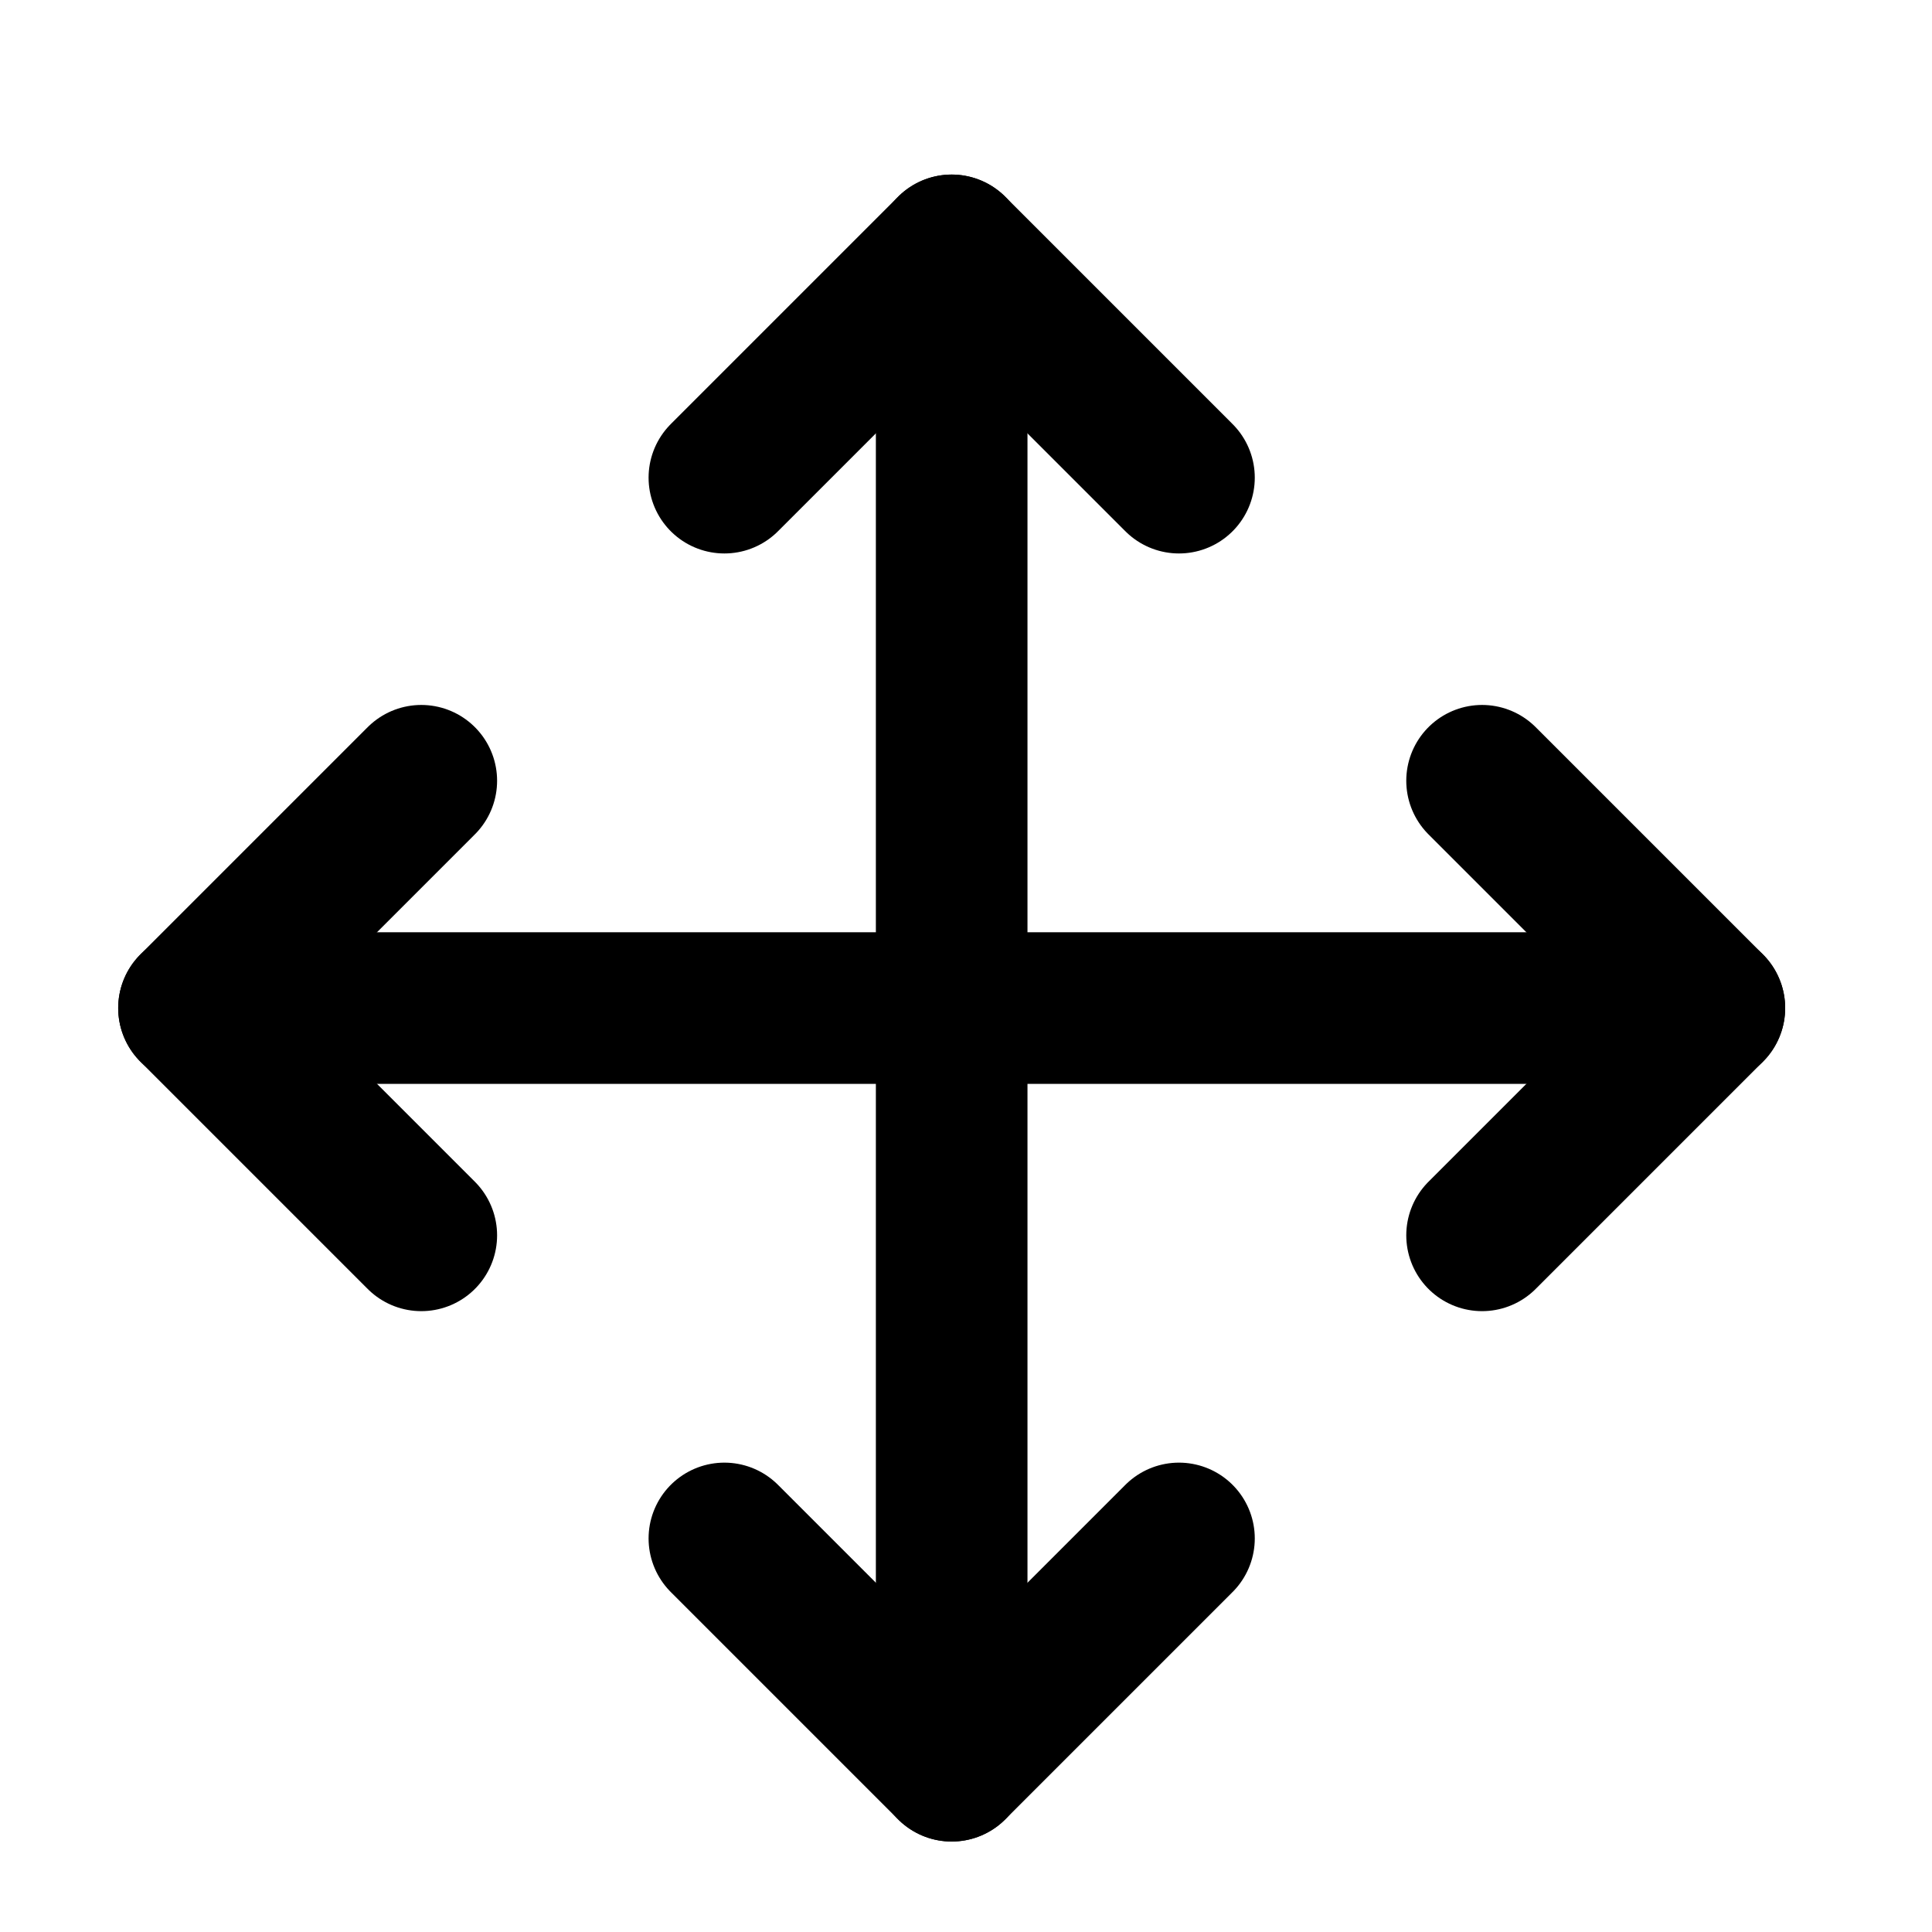 <svg width="17" height="17" viewBox="0 0 17 17" fill="none" xmlns="http://www.w3.org/2000/svg">
<g clip-path="url(#clip0_481_2273)">
<path d="M3.707 6.87L1.707 8.87L3.707 10.87" stroke="currentColor" stroke-width="1.334" stroke-linecap="round" stroke-linejoin="round"/>
<path d="M6.374 4.203L8.374 2.203L10.374 4.203" stroke="currentColor" stroke-width="1.334" stroke-linecap="round" stroke-linejoin="round"/>
<path d="M10.374 13.537L8.374 15.537L6.374 13.537" stroke="currentColor" stroke-width="1.334" stroke-linecap="round" stroke-linejoin="round"/>
<path d="M13.041 6.87L15.041 8.87L13.041 10.87" stroke="currentColor" stroke-width="1.334" stroke-linecap="round" stroke-linejoin="round"/>
<path d="M1.707 8.87H15.041" stroke="currentColor" stroke-width="1.334" stroke-linecap="round" stroke-linejoin="round"/>
<path d="M8.374 2.203V15.537" stroke="currentColor" stroke-width="1.334" stroke-linecap="round" stroke-linejoin="round"/>
</g>
<defs>
<clipPath id="clip0_481_2273">
<rect width="16" height="16" fill="white" transform="translate(0.374 0.87)"/>
</clipPath>
</defs>
</svg>
